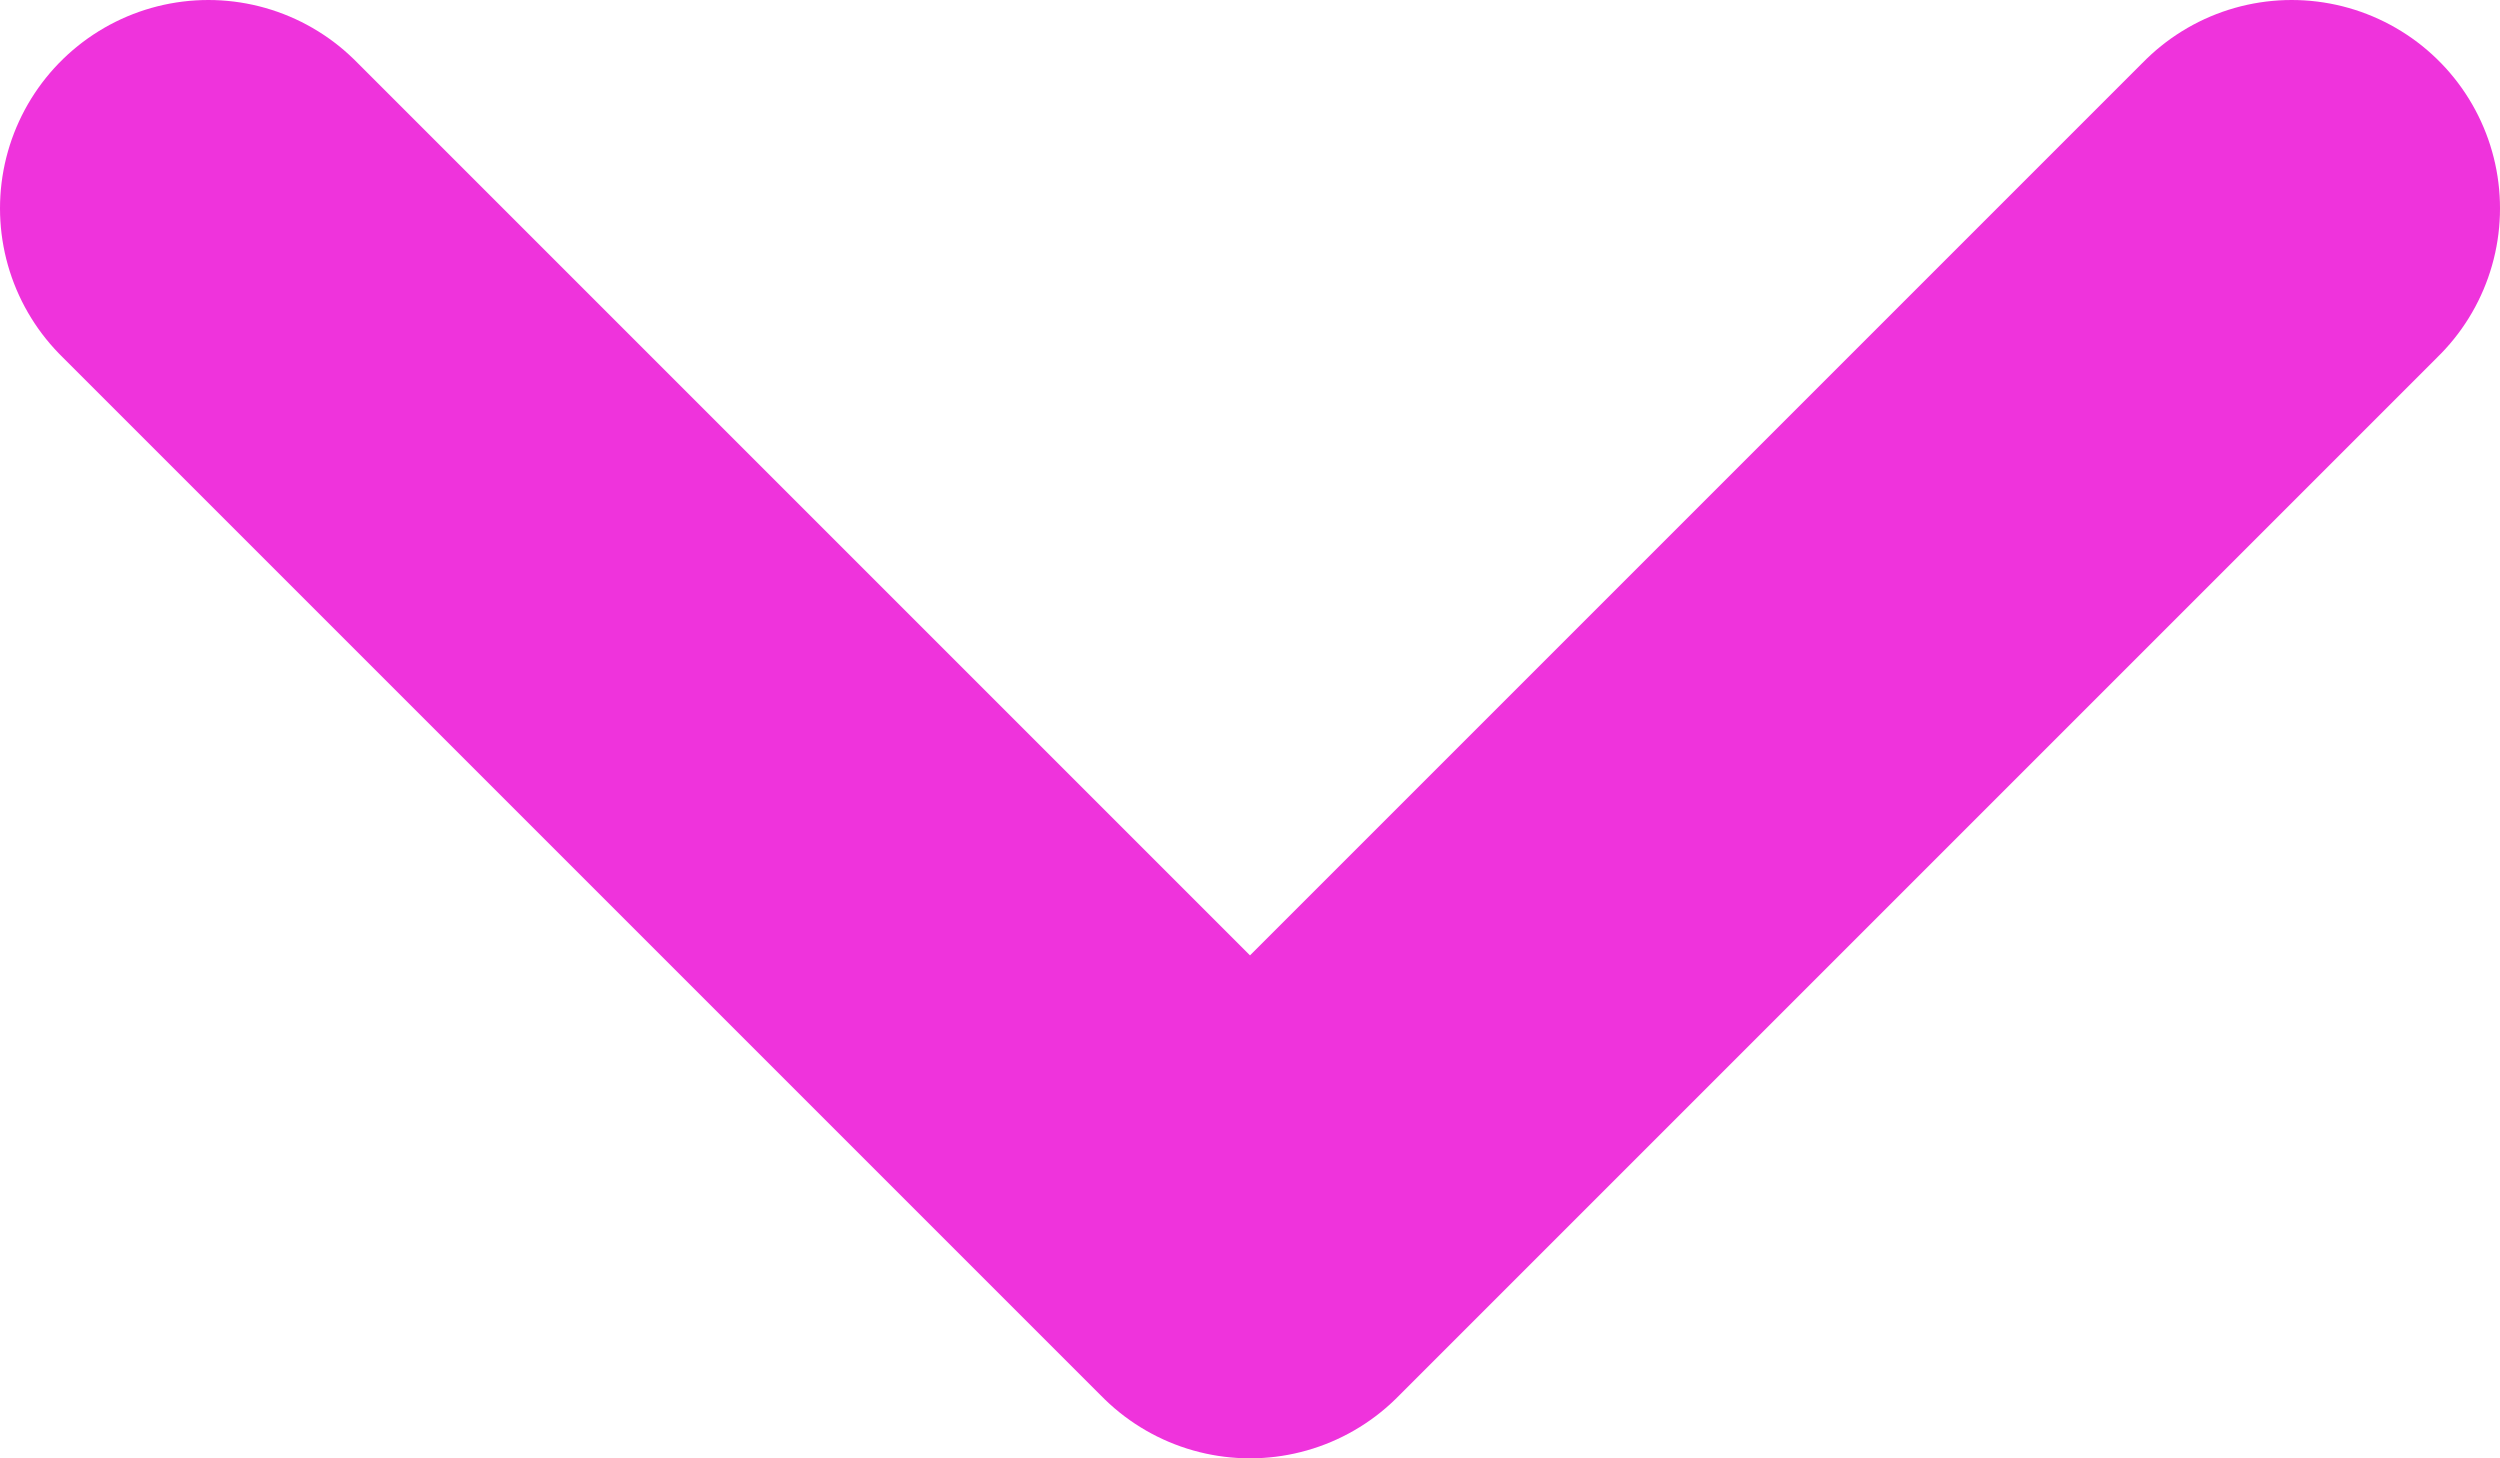 <svg width="12" height="7" viewBox="0 0 12 7" fill="none" xmlns="http://www.w3.org/2000/svg">
<path opacity="0.8" d="M1 1L6 6L11 1" stroke="#EB00D3" stroke-width="2" stroke-linecap="round" stroke-linejoin="round"/>
</svg>
